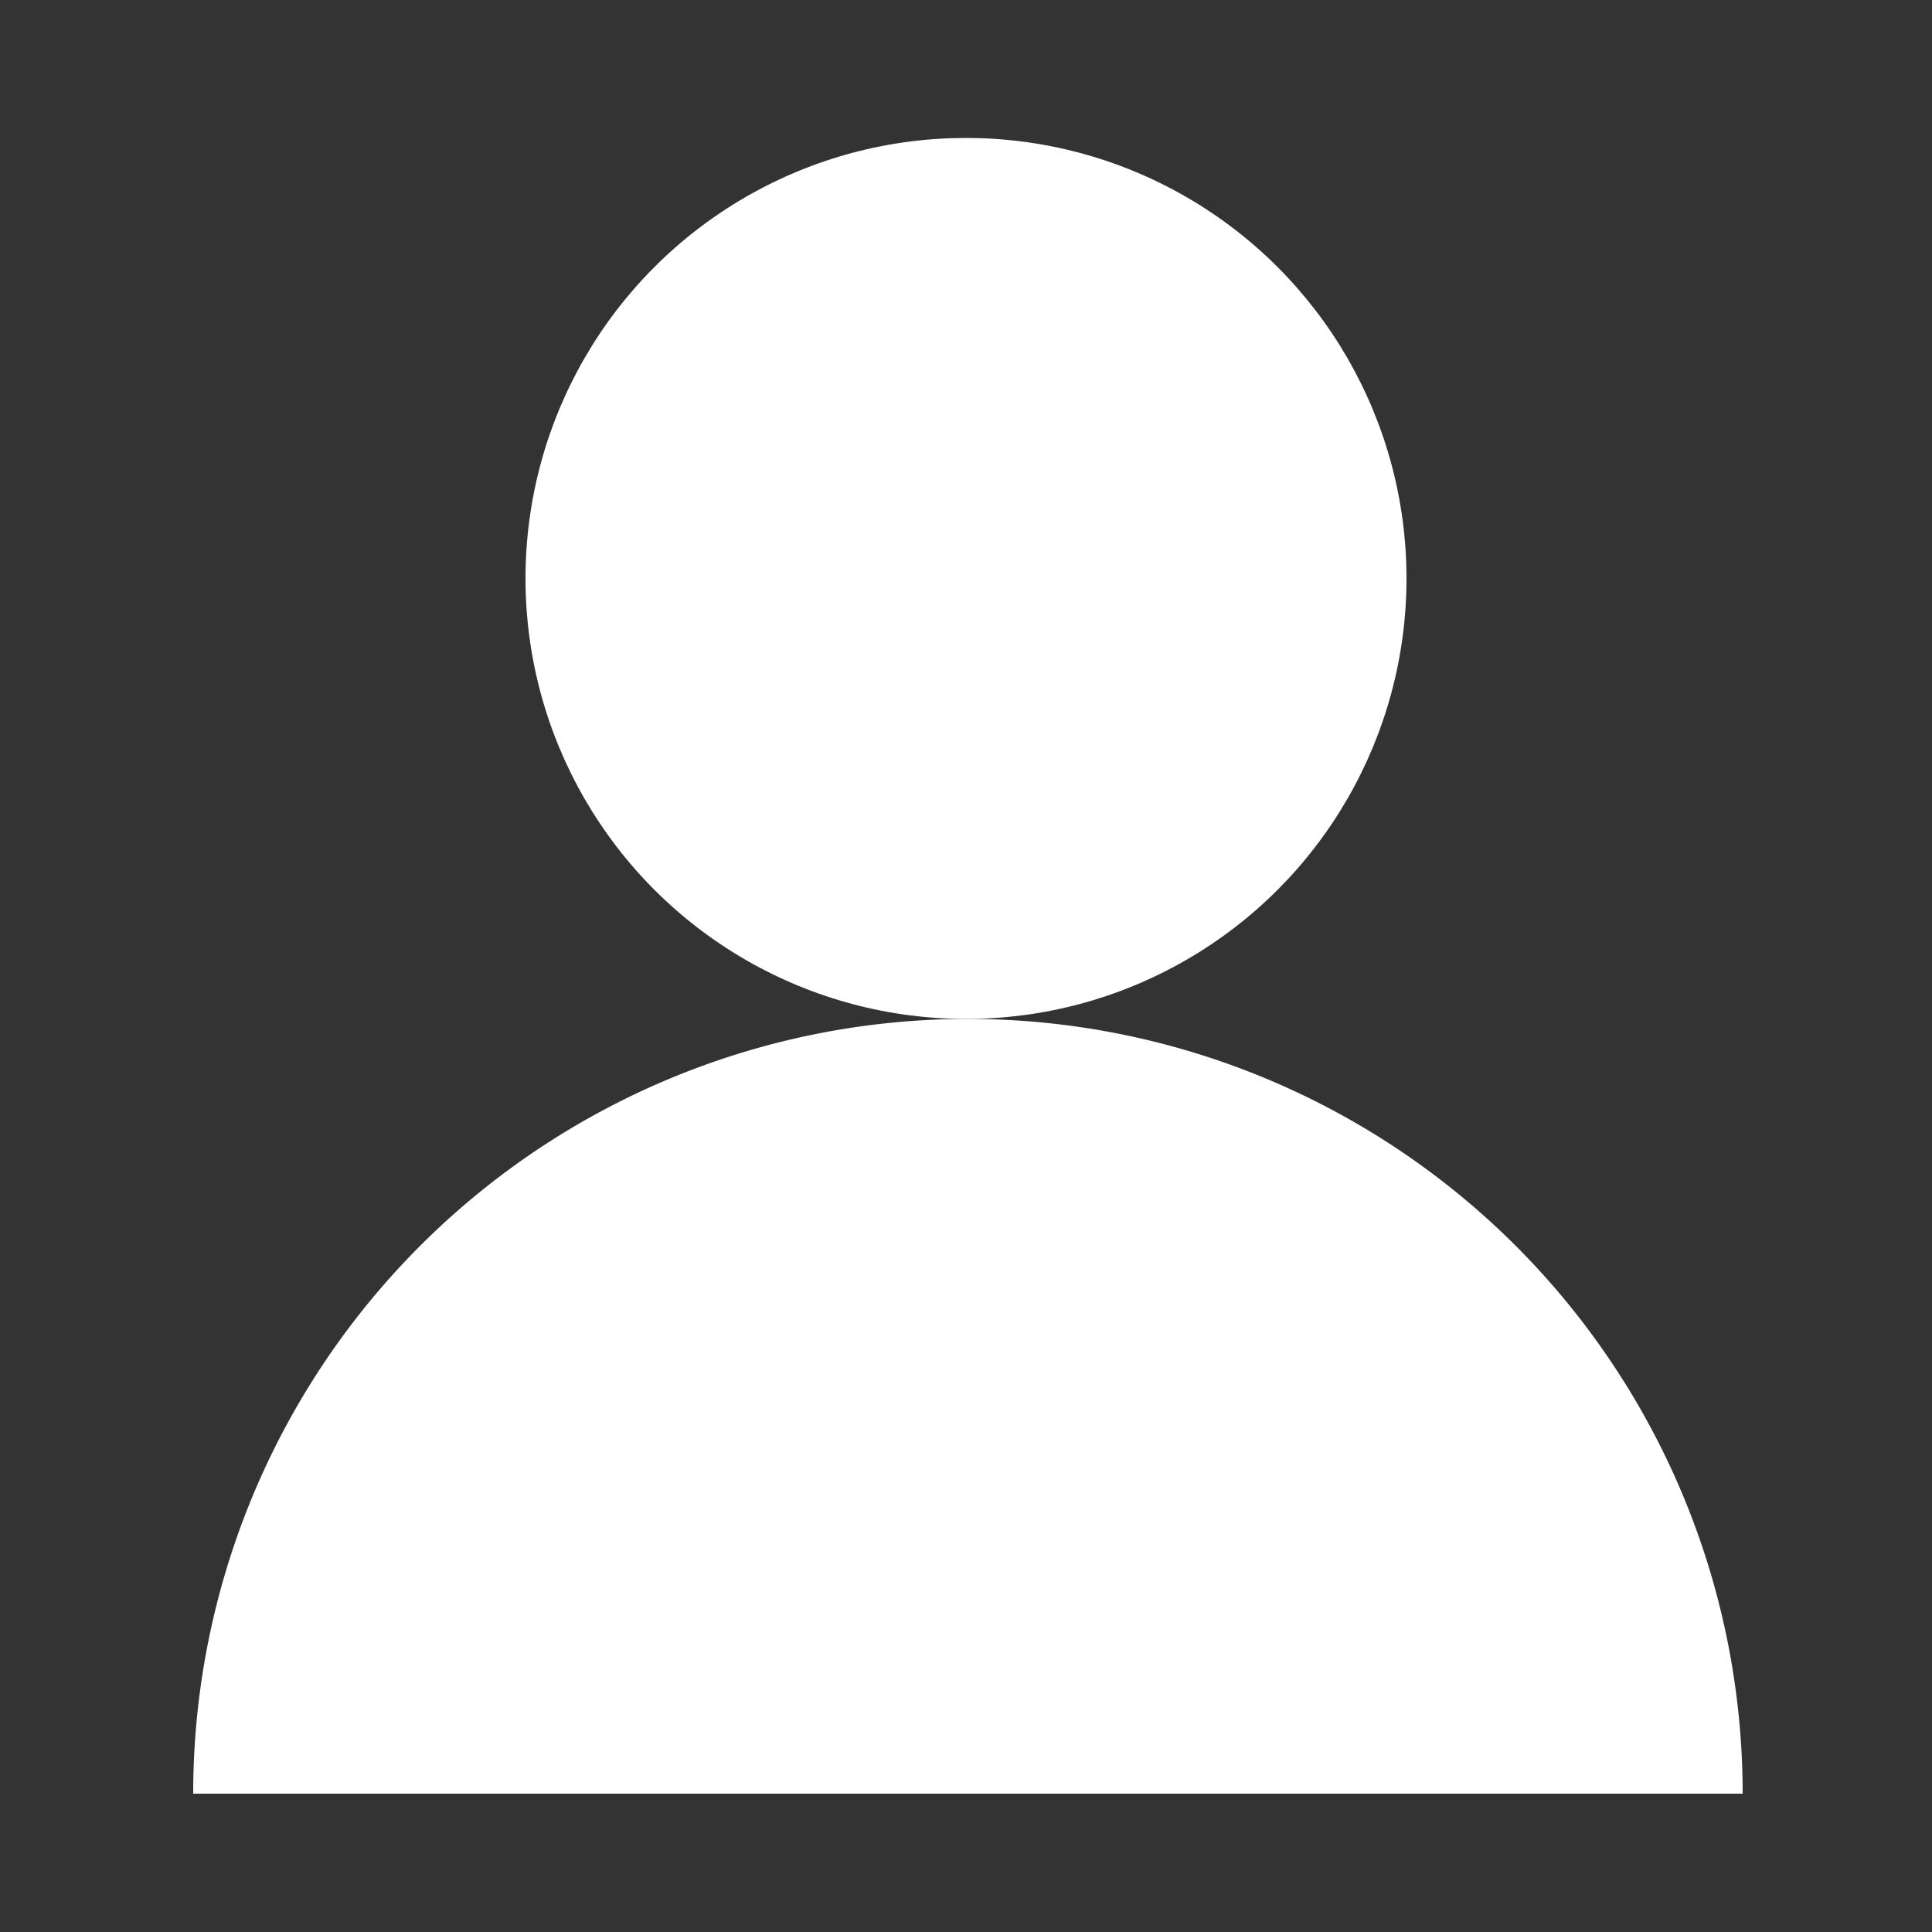 <svg id="Layer_1" data-name="Layer 1" xmlns="http://www.w3.org/2000/svg" viewBox="0 0 50 50"><rect x="0" y="0" width="50" height="50" fill="#333333" stroke="none"/><defs><style>.cls-1{fill:#fff;}</style></defs><path class="cls-1" d="M25,26.37A20.05,20.05,0,0,0,5,46.42h40.1A20.05,20.05,0,0,0,25,26.37Z"/><circle class="cls-1" cx="25" cy="14.97" r="11.4"/></svg>